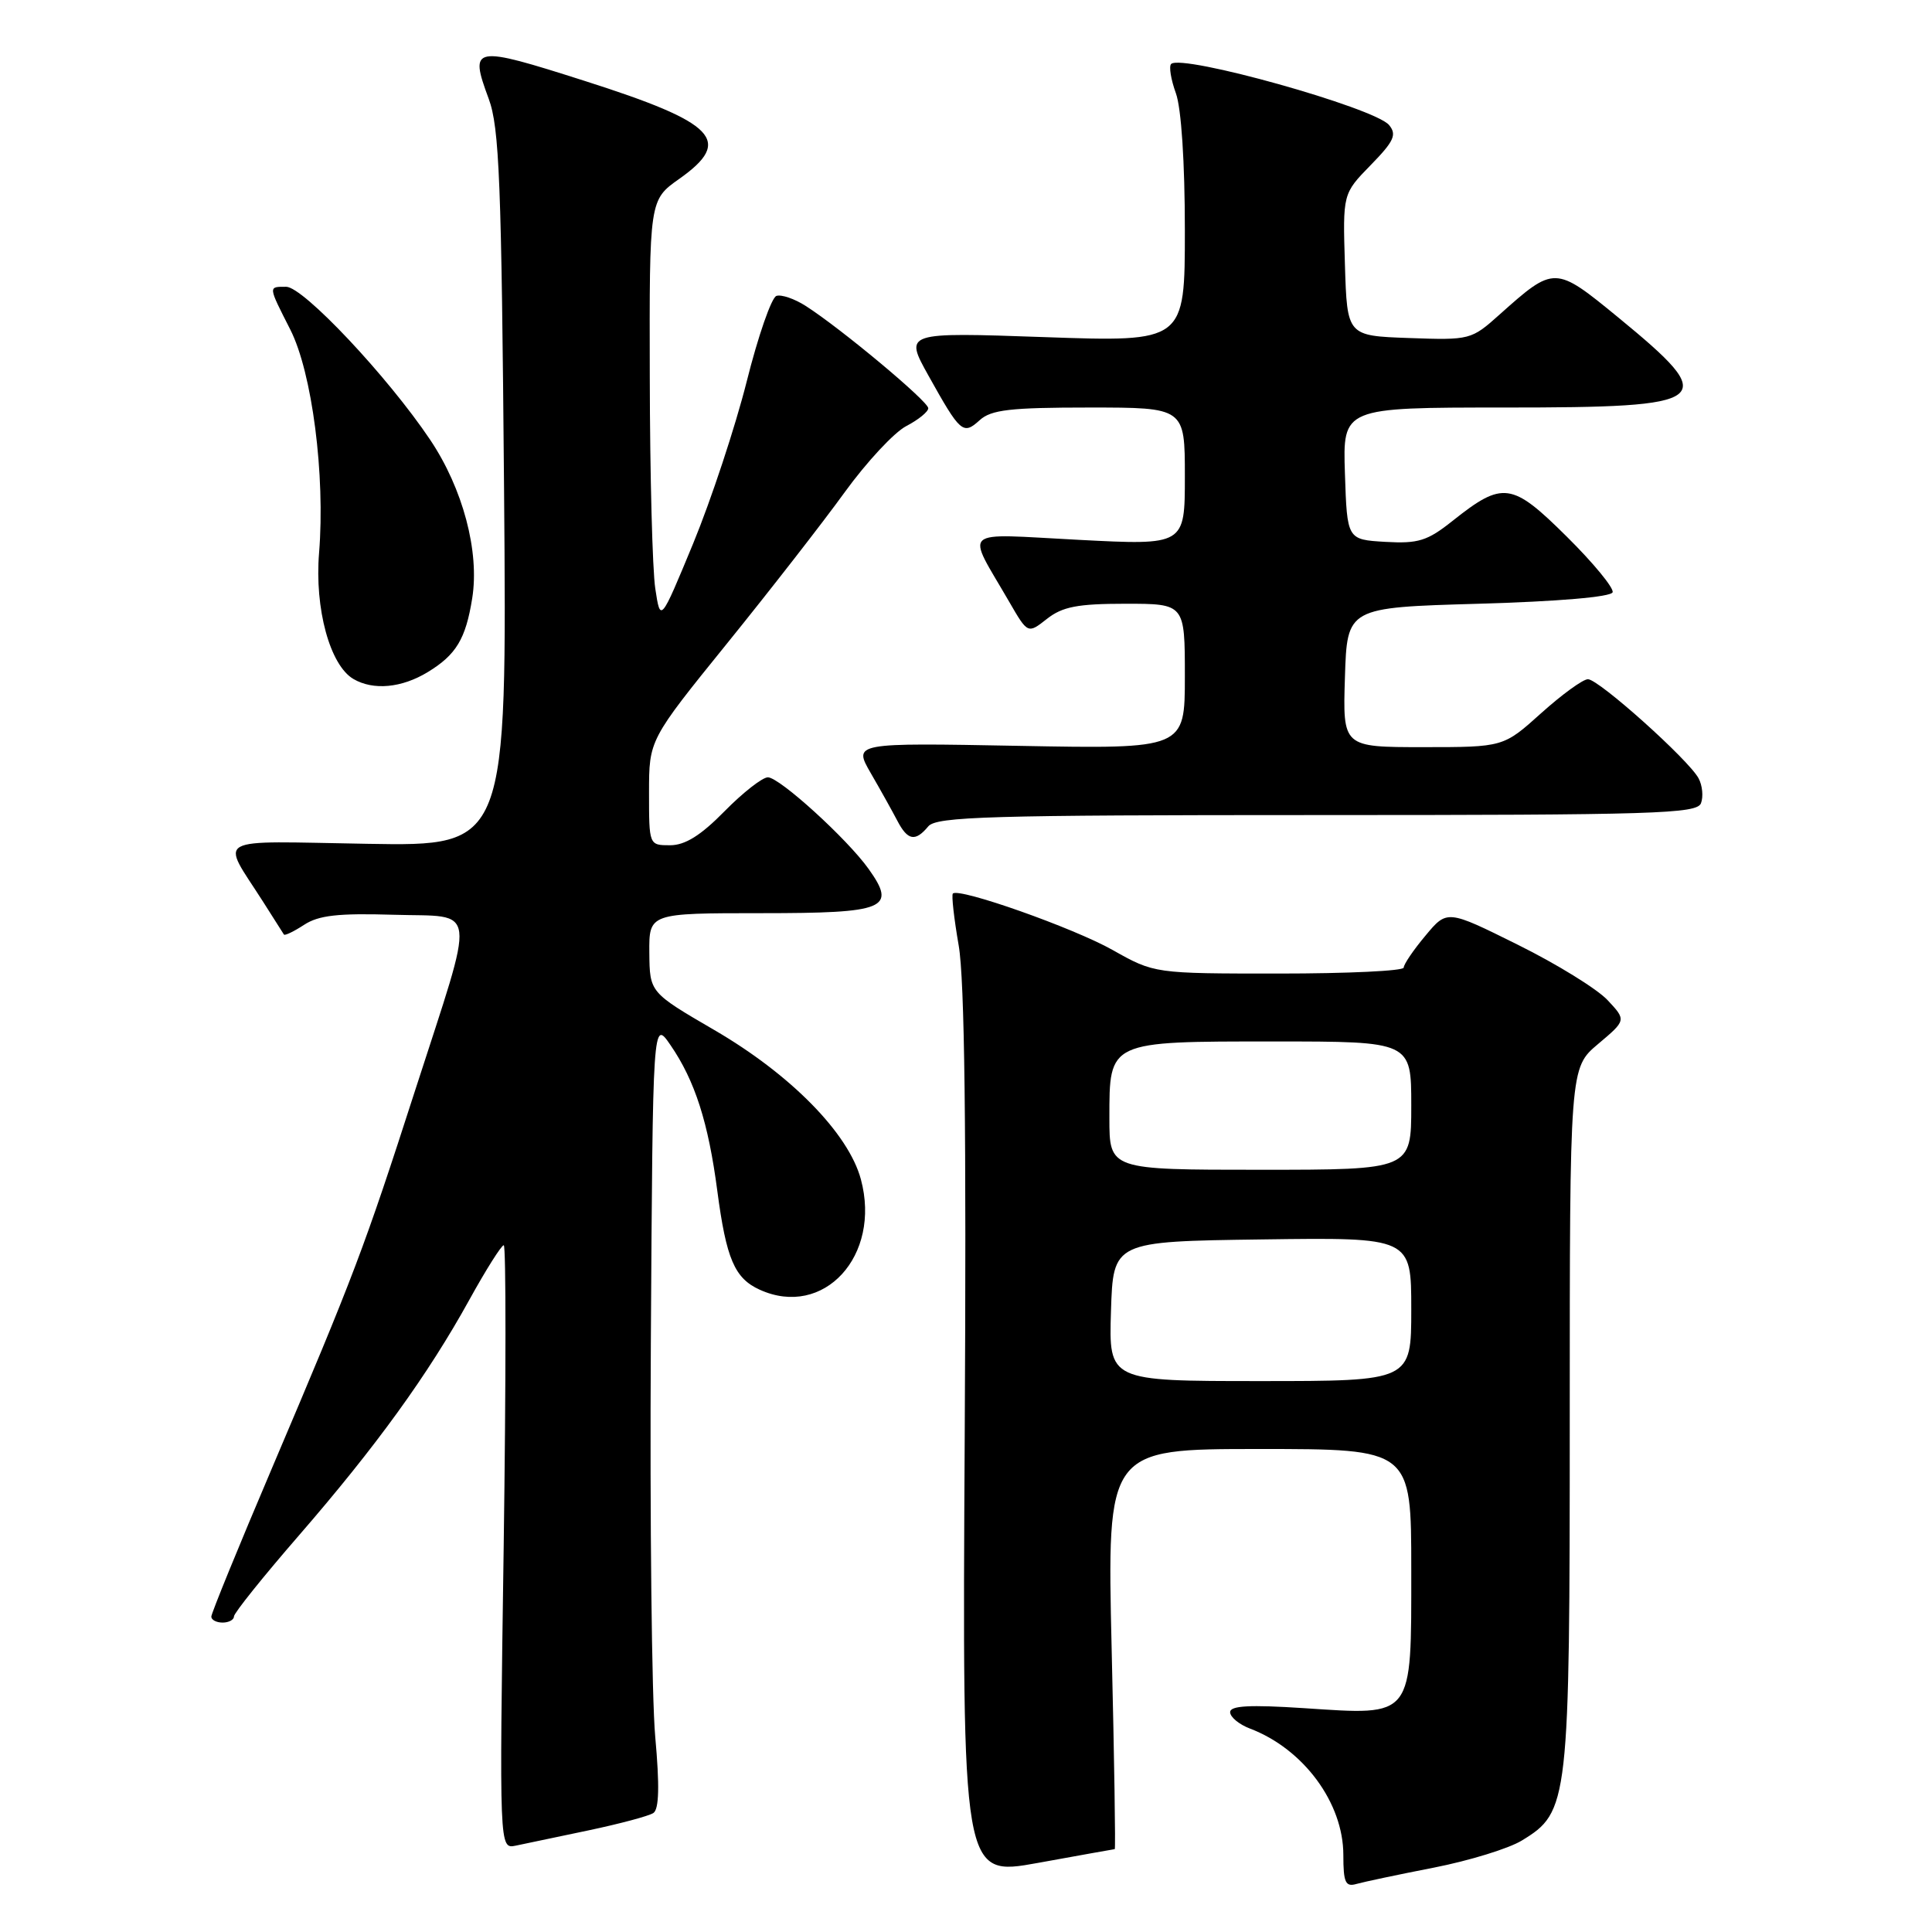 <?xml version="1.0" encoding="UTF-8" standalone="no"?>
<!DOCTYPE svg PUBLIC "-//W3C//DTD SVG 1.1//EN" "http://www.w3.org/Graphics/SVG/1.1/DTD/svg11.dtd" >
<svg xmlns="http://www.w3.org/2000/svg" xmlns:xlink="http://www.w3.org/1999/xlink" version="1.1" viewBox="0 0 256 256">
 <g >
 <path fill="currentColor"
d=" M 190.00 247.47 C 194.68 246.55 199.92 244.94 201.65 243.88 C 207.88 240.08 208.00 239.05 208.00 187.73 C 208.00 141.50 208.00 141.50 211.75 138.34 C 215.50 135.18 215.50 135.18 213.00 132.51 C 211.62 131.04 206.28 127.74 201.13 125.19 C 191.75 120.53 191.75 120.53 188.88 123.98 C 187.29 125.87 186.00 127.78 186.00 128.21 C 186.00 128.65 178.57 129.00 169.48 129.00 C 152.97 129.00 152.97 129.00 147.43 125.88 C 142.26 122.96 127.07 117.59 126.26 118.40 C 126.06 118.60 126.41 121.69 127.03 125.27 C 127.82 129.78 128.06 149.75 127.83 190.22 C 127.50 248.66 127.50 248.66 137.50 246.85 C 143.00 245.85 147.60 245.03 147.71 245.02 C 147.83 245.01 147.65 233.07 147.30 218.50 C 146.68 192.00 146.68 192.00 166.84 192.00 C 187.00 192.00 187.00 192.00 187.00 207.94 C 187.00 227.80 187.39 227.30 172.79 226.34 C 165.59 225.87 163.00 226.01 163.00 226.87 C 163.00 227.52 164.19 228.50 165.64 229.05 C 172.73 231.75 178.00 238.89 178.00 245.80 C 178.00 249.45 178.28 250.06 179.75 249.63 C 180.71 249.36 185.32 248.38 190.00 247.47 Z  M 78.00 242.53 C 82.12 241.66 85.99 240.63 86.58 240.23 C 87.33 239.72 87.41 236.62 86.82 230.11 C 86.36 224.95 86.10 201.45 86.24 177.89 C 86.50 135.06 86.50 135.06 88.85 138.49 C 92.08 143.19 93.86 148.74 95.05 157.82 C 96.24 166.82 97.34 169.38 100.66 170.89 C 109.14 174.75 116.80 166.40 114.07 156.26 C 112.43 150.17 104.77 142.37 94.66 136.49 C 86.09 131.50 86.09 131.50 86.04 126.25 C 86.00 121.00 86.00 121.00 100.89 121.00 C 117.40 121.00 118.85 120.40 115.09 115.13 C 112.26 111.16 103.29 103.00 101.75 103.00 C 101.02 103.00 98.43 105.03 96.00 107.50 C 92.86 110.70 90.78 112.00 88.79 112.00 C 86.00 112.00 86.00 111.99 86.00 105.02 C 86.00 98.04 86.00 98.04 96.33 85.27 C 102.01 78.25 109.03 69.23 111.93 65.22 C 114.83 61.22 118.50 57.27 120.10 56.45 C 121.69 55.62 123.00 54.56 123.00 54.09 C 123.00 53.18 111.41 43.51 106.78 40.55 C 105.29 39.59 103.53 38.99 102.88 39.21 C 102.23 39.42 100.45 44.53 98.94 50.56 C 97.42 56.58 94.23 66.23 91.85 72.01 C 87.51 82.50 87.51 82.50 86.83 78.00 C 86.45 75.53 86.12 62.93 86.10 50.00 C 86.04 26.50 86.04 26.50 90.02 23.69 C 97.17 18.63 94.90 16.28 77.50 10.73 C 62.62 5.98 62.16 6.07 64.75 13.07 C 66.17 16.89 66.45 24.06 66.79 64.81 C 67.18 112.13 67.18 112.13 48.69 111.81 C 27.78 111.46 29.23 110.65 34.87 119.50 C 36.27 121.70 37.51 123.65 37.62 123.83 C 37.73 124.01 38.94 123.43 40.30 122.54 C 42.23 121.28 44.82 120.99 52.13 121.21 C 63.42 121.56 63.14 119.28 55.00 144.50 C 48.27 165.38 46.90 168.99 36.07 194.46 C 31.63 204.89 28.00 213.78 28.00 214.21 C 28.00 214.65 28.68 215.00 29.50 215.00 C 30.32 215.00 31.00 214.63 31.00 214.19 C 31.00 213.74 34.88 208.90 39.62 203.44 C 49.86 191.63 56.72 182.14 62.18 172.25 C 64.38 168.26 66.44 165.00 66.75 165.00 C 67.06 165.00 67.05 183.00 66.74 205.00 C 66.16 245.00 66.16 245.00 68.33 244.56 C 69.52 244.31 73.88 243.40 78.00 242.53 Z  M 123.00 109.50 C 124.08 108.20 131.05 108.00 174.52 108.00 C 219.31 108.00 224.85 107.83 225.39 106.43 C 225.72 105.56 225.58 104.08 225.07 103.13 C 223.76 100.68 211.84 90.00 210.41 90.00 C 209.75 90.00 206.96 92.03 204.21 94.50 C 199.21 99.00 199.21 99.00 188.57 99.00 C 177.92 99.00 177.92 99.00 178.21 89.75 C 178.50 80.50 178.50 80.50 195.92 80.00 C 206.44 79.70 213.47 79.10 213.68 78.48 C 213.86 77.92 211.13 74.59 207.60 71.10 C 200.32 63.88 199.14 63.72 192.47 69.02 C 189.13 71.68 187.93 72.05 183.56 71.80 C 178.50 71.50 178.50 71.50 178.21 62.75 C 177.92 54.00 177.92 54.00 199.34 54.00 C 227.10 54.00 228.05 53.25 214.41 42.05 C 206.04 35.19 205.97 35.19 198.70 41.68 C 194.96 45.03 194.79 45.08 186.70 44.79 C 178.50 44.50 178.50 44.50 178.21 35.08 C 177.92 25.67 177.92 25.67 181.62 21.88 C 184.72 18.71 185.11 17.84 184.06 16.57 C 182.16 14.28 156.55 7.11 155.18 8.48 C 154.87 8.79 155.15 10.53 155.81 12.35 C 156.53 14.34 157.00 21.51 157.00 30.48 C 157.00 45.32 157.00 45.32 138.41 44.67 C 119.82 44.02 119.82 44.02 123.02 49.76 C 127.26 57.36 127.61 57.67 129.81 55.68 C 131.33 54.29 133.88 54.00 144.33 54.00 C 157.00 54.00 157.00 54.00 157.00 63.13 C 157.00 72.26 157.00 72.26 142.91 71.53 C 126.97 70.71 127.98 69.81 133.73 79.75 C 136.19 84.00 136.19 84.00 138.73 82.00 C 140.78 80.39 142.79 80.00 149.13 80.00 C 157.00 80.00 157.00 80.00 157.00 89.62 C 157.00 99.24 157.00 99.24 135.03 98.83 C 113.06 98.42 113.06 98.42 115.39 102.46 C 116.68 104.68 118.25 107.51 118.90 108.75 C 120.27 111.38 121.28 111.57 123.00 109.50 Z  M 56.69 89.05 C 60.45 86.76 61.71 84.66 62.57 79.28 C 63.56 73.10 61.34 64.74 56.99 58.26 C 51.38 49.90 40.18 38.00 37.92 38.00 C 35.52 38.00 35.51 37.85 38.46 43.66 C 41.36 49.37 43.11 62.97 42.28 73.25 C 41.67 80.64 43.72 88.15 46.83 89.97 C 49.47 91.51 53.23 91.16 56.69 89.05 Z  M 147.21 173.75 C 147.50 164.50 147.50 164.50 167.25 164.23 C 187.00 163.96 187.00 163.96 187.00 173.48 C 187.00 183.00 187.00 183.00 166.96 183.00 C 146.92 183.00 146.92 183.00 147.21 173.75 Z  M 147.00 148.15 C 147.00 137.91 146.81 138.00 168.83 138.00 C 187.00 138.00 187.00 138.00 187.00 146.50 C 187.00 155.00 187.00 155.00 167.00 155.00 C 147.00 155.00 147.00 155.00 147.00 148.15 Z "/>
</g>
</svg>